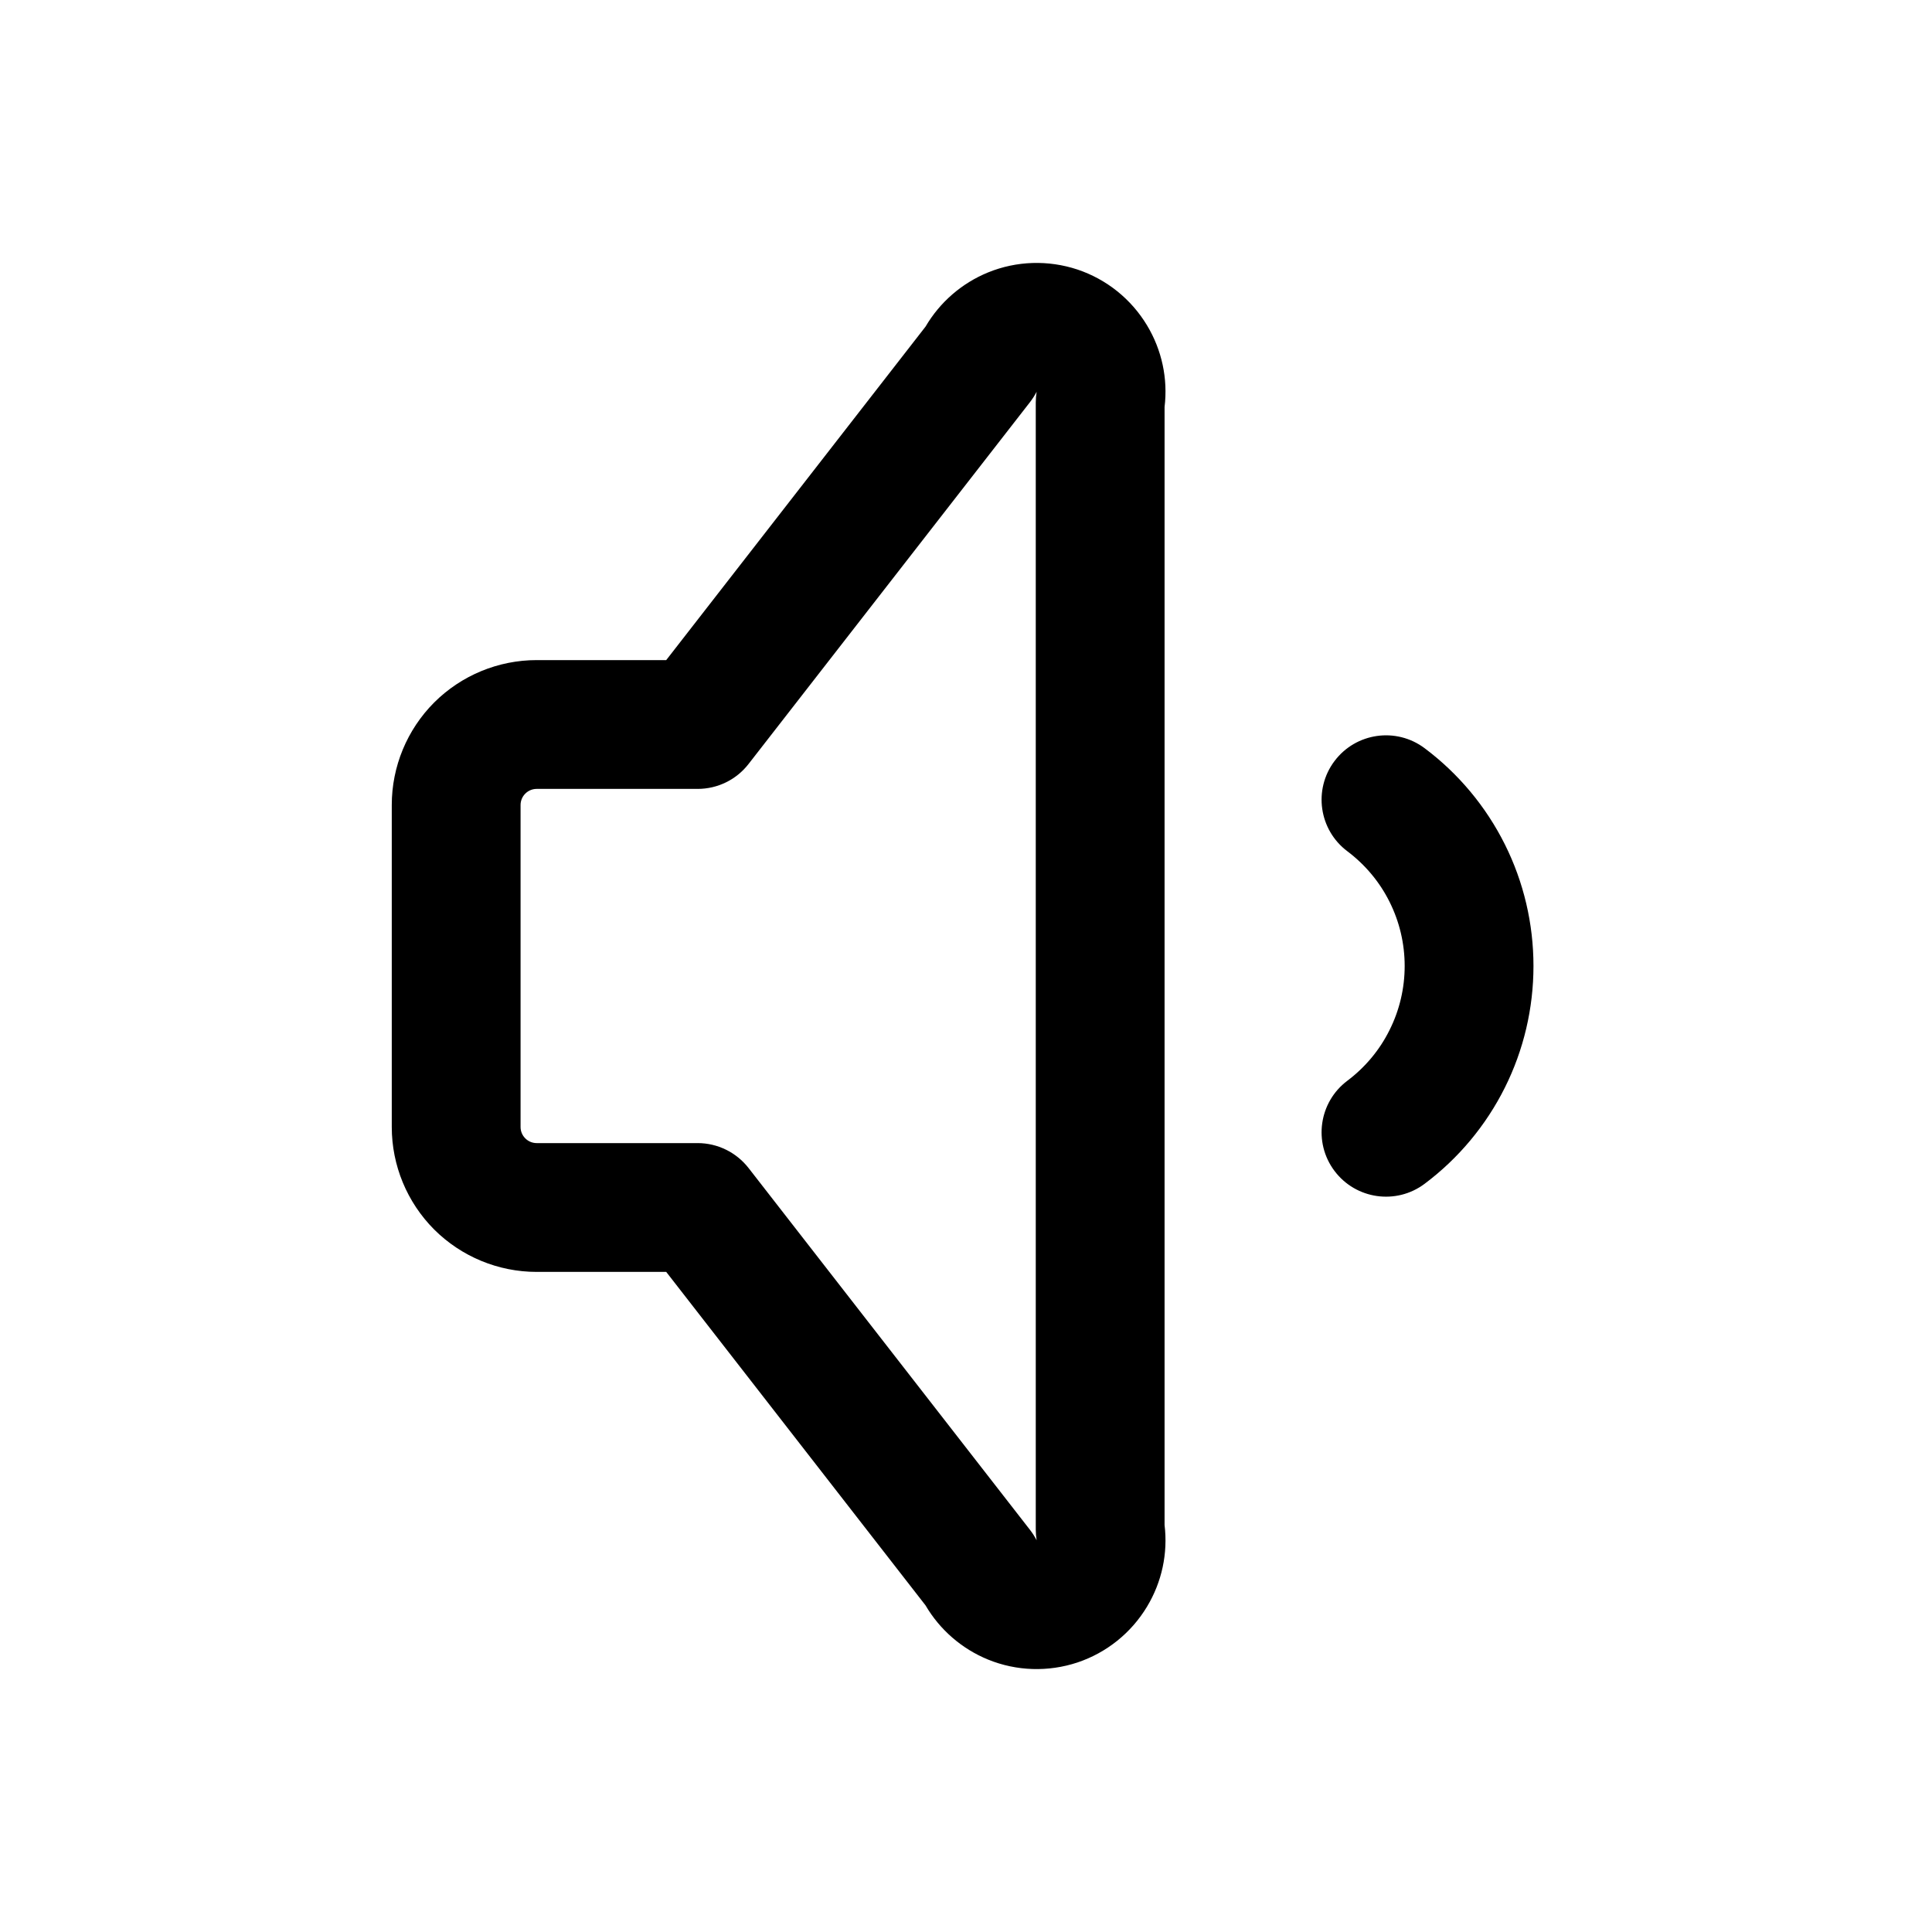<svg width="18" height="18" viewBox="0 0 18 18" xmlns="http://www.w3.org/2000/svg">
    <g>
        <path fill-rule="evenodd" clip-rule="evenodd" d="M12.433 7.091C12.632 6.826 13.008 6.772 13.273 6.971C13.588 7.207 13.844 7.514 14.02 7.866C14.196 8.218 14.287 8.606 14.287 9C14.287 9.394 14.196 9.782 14.02 10.134C13.844 10.486 13.588 10.793 13.273 11.029C13.008 11.228 12.632 11.174 12.433 10.909C12.234 10.644 12.288 10.268 12.553 10.069C12.719 9.944 12.854 9.783 12.946 9.597C13.039 9.412 13.087 9.207 13.087 9C13.087 8.792 13.039 8.588 12.946 8.402C12.854 8.217 12.719 8.056 12.553 7.931C12.288 7.732 12.234 7.356 12.433 7.091Z"/>
        <path fill-rule="evenodd" clip-rule="evenodd" d="M9.206 2.538C9.471 2.43 9.766 2.421 10.038 2.511C10.31 2.602 10.54 2.787 10.687 3.032C10.825 3.261 10.882 3.528 10.85 3.792V14.208C10.882 14.472 10.825 14.739 10.687 14.968C10.54 15.213 10.31 15.398 10.038 15.489C9.766 15.579 9.471 15.57 9.206 15.462C8.961 15.362 8.756 15.184 8.623 14.957L6.207 11.85H5C4.642 11.85 4.299 11.708 4.045 11.455C3.792 11.201 3.65 10.858 3.65 10.5V7.5C3.65 7.142 3.792 6.799 4.045 6.545C4.299 6.292 4.642 6.15 5 6.15H6.207L8.623 3.043C8.756 2.816 8.961 2.638 9.206 2.538ZM9.599 3.743L6.974 7.118C6.86 7.265 6.685 7.35 6.5 7.35H5C4.96 7.35 4.922 7.366 4.894 7.394C4.866 7.422 4.85 7.46 4.85 7.5V10.5C4.85 10.54 4.866 10.578 4.894 10.606C4.922 10.634 4.96 10.65 5 10.65H6.5C6.685 10.65 6.86 10.736 6.974 10.882L9.599 14.257C9.621 14.286 9.641 14.317 9.658 14.35C9.653 14.317 9.65 14.284 9.65 14.25V3.75C9.65 3.716 9.653 3.683 9.658 3.65C9.641 3.683 9.621 3.714 9.599 3.743Z"/>
    </g>
</svg>
